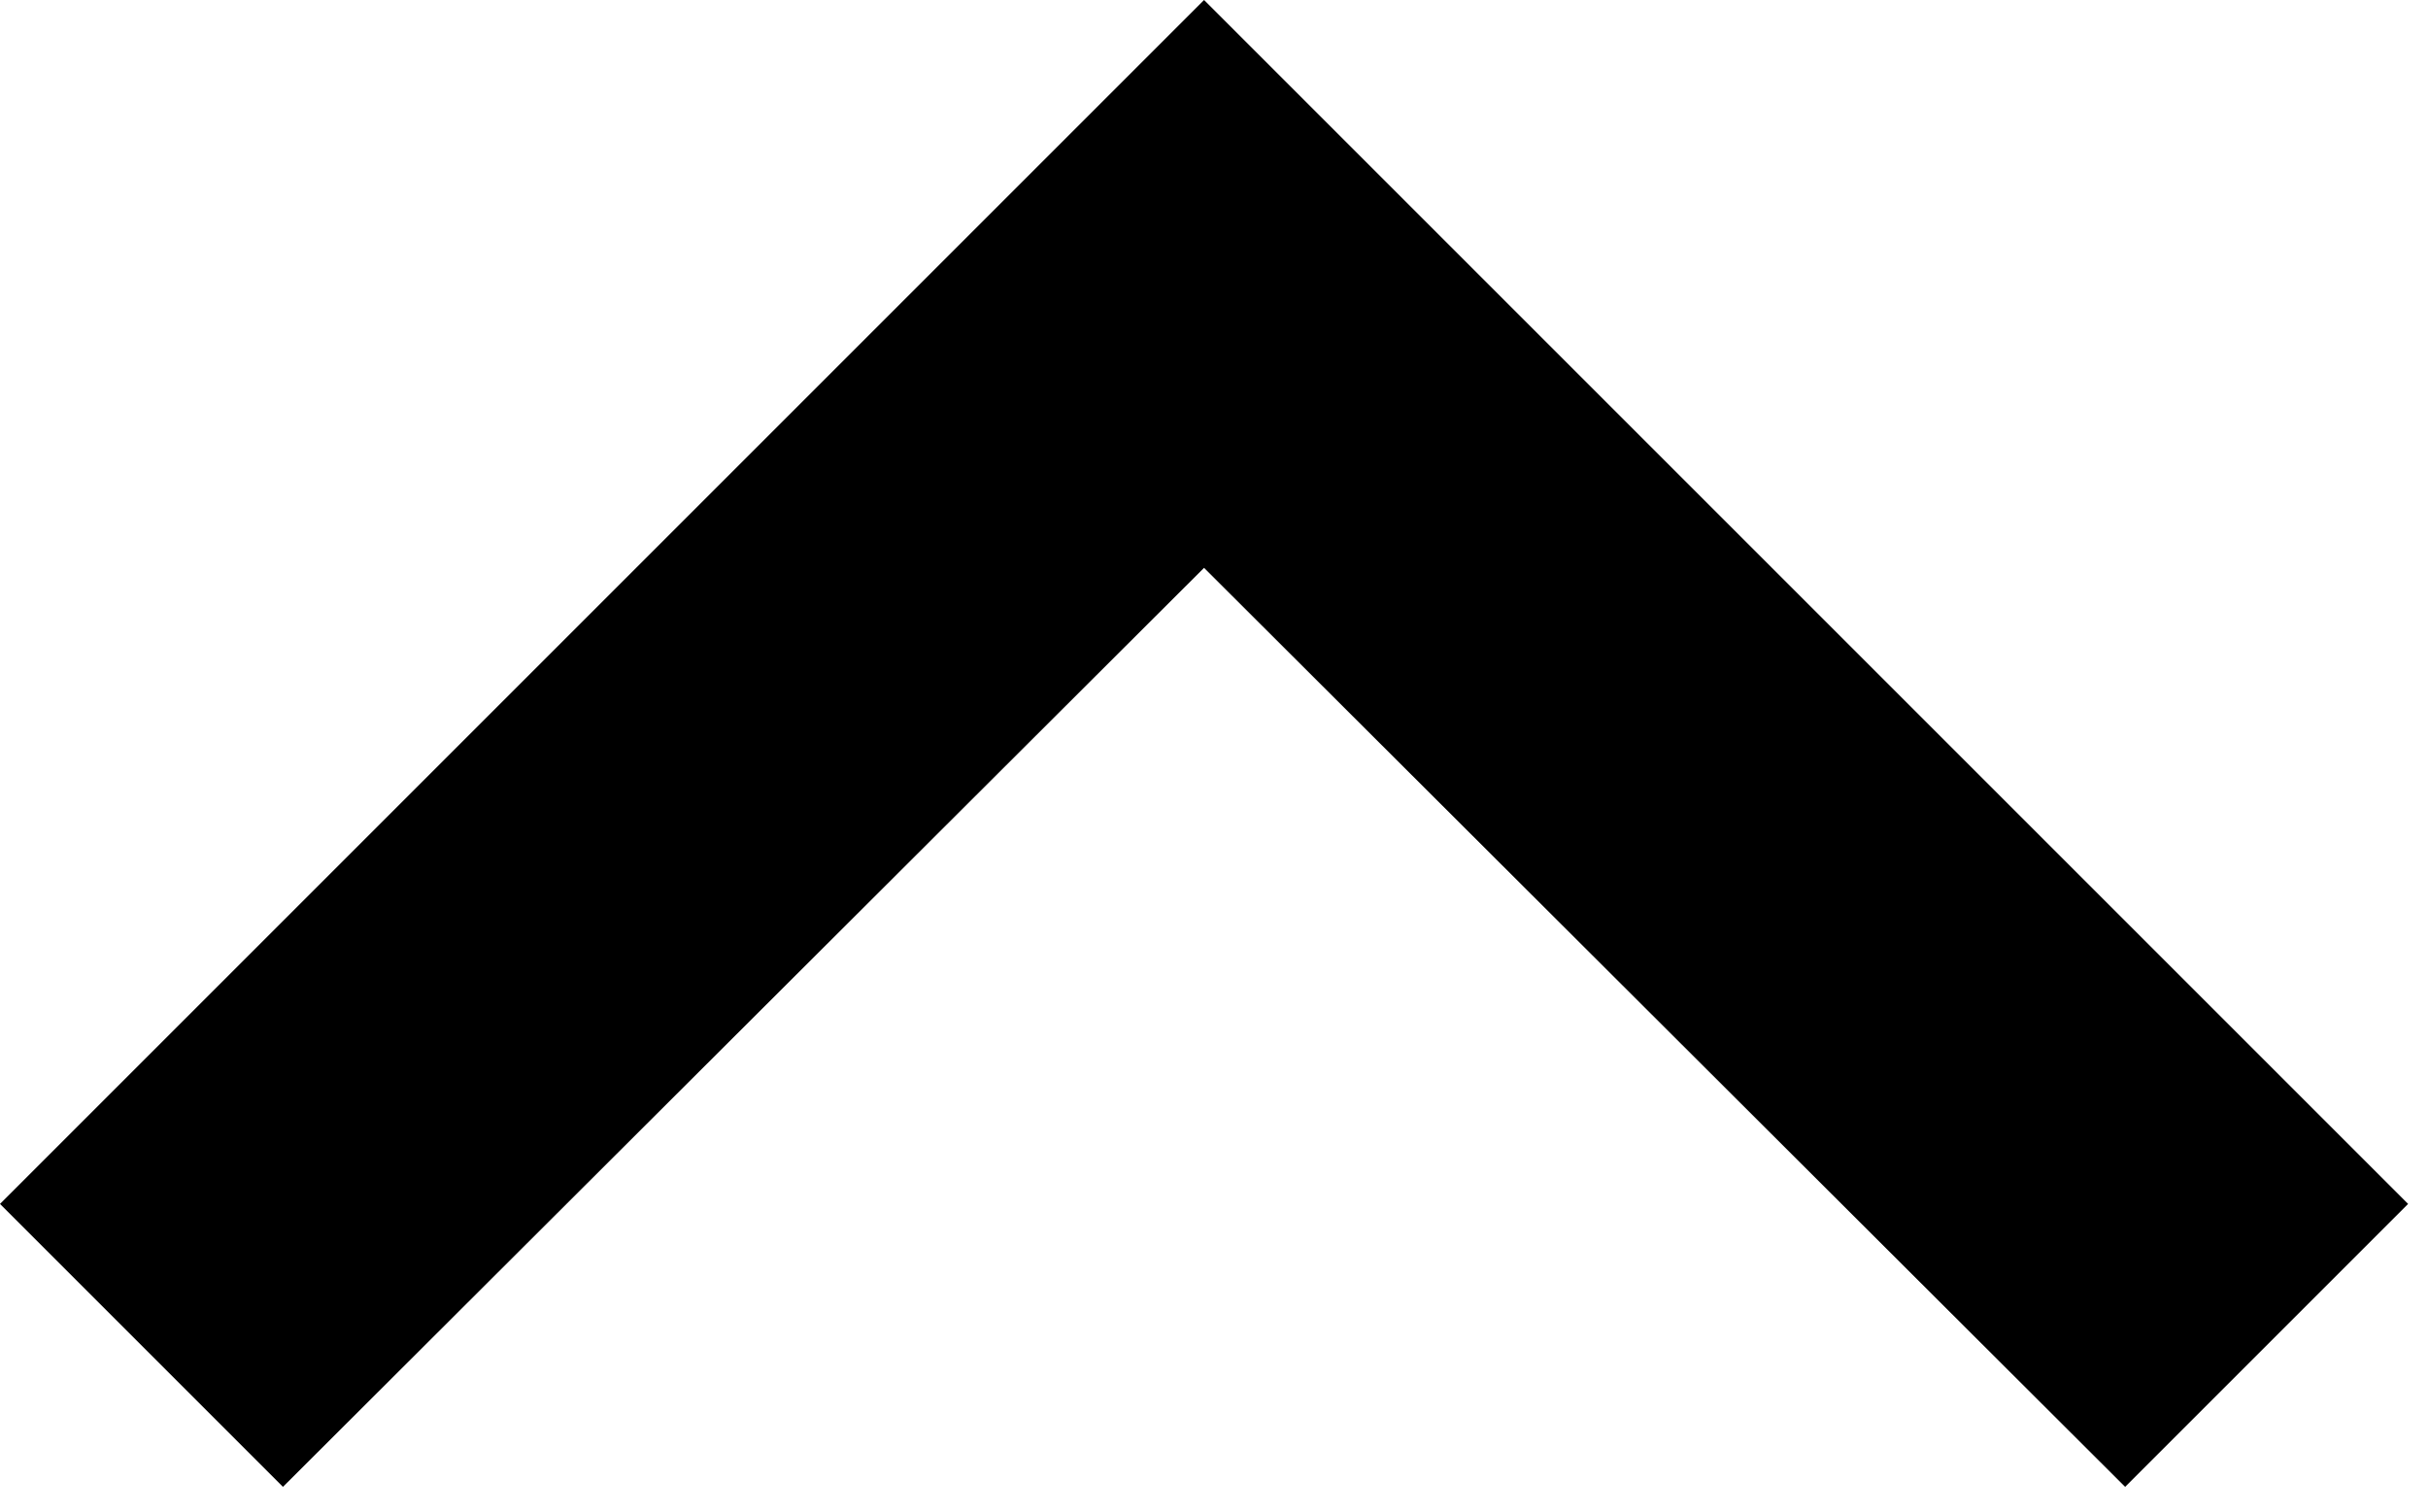<svg xmlns="http://www.w3.org/2000/svg" width="61" height="38" fill="none" viewBox="0 0 61 38"><path fill="#000" d="M30.25 0L0 30.25L7.109 37.359L30.25 14.268L53.391 37.359L60.5 30.25L30.25 0Z"/></svg>